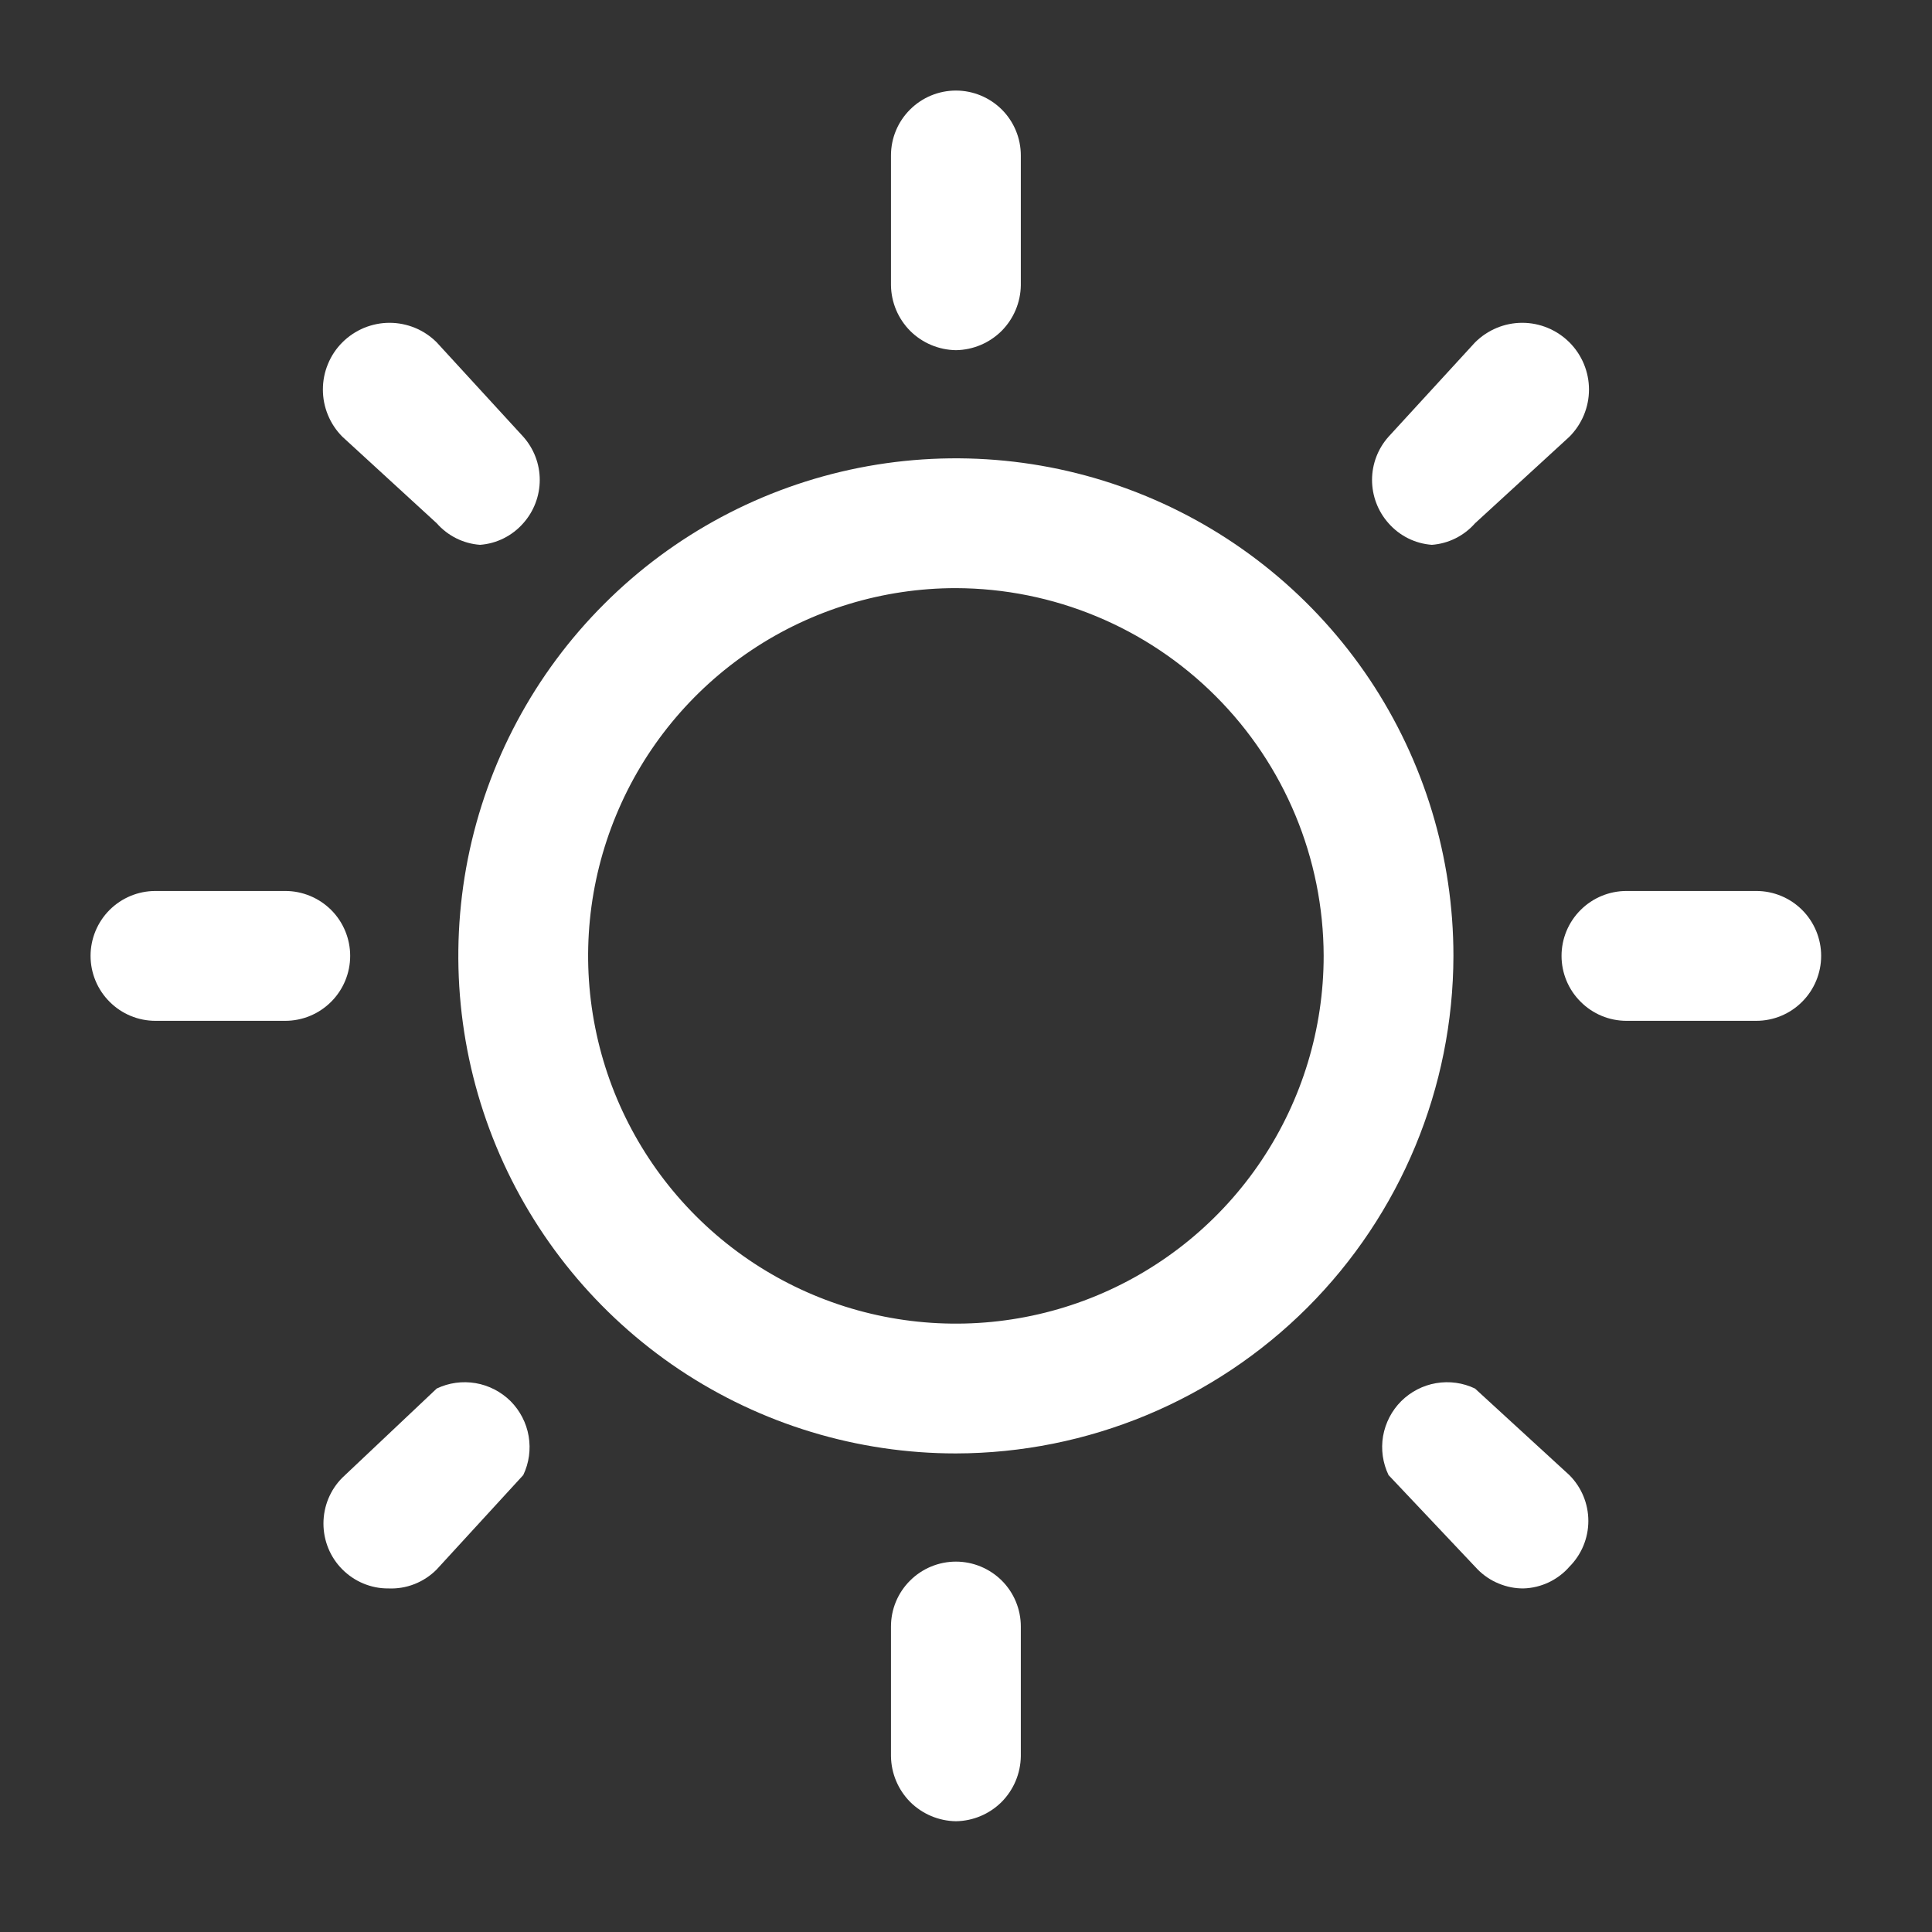 <svg width="24" height="24" viewBox="0 0 24 24" fill="none" xmlns="http://www.w3.org/2000/svg">
<rect x="0" y="0" width="24" height="24" fill="#333333" stroke="none"/>
<path d="M11.874 18.055C10.652 18.055 9.457 17.693 8.44 17.014C7.424 16.334 6.632 15.369 6.164 14.24C5.696 13.11 5.574 11.867 5.812 10.668C6.051 9.47 6.639 8.368 7.504 7.504C8.368 6.639 9.469 6.051 10.668 5.812C11.867 5.574 13.11 5.696 14.239 6.164C15.369 6.632 16.334 7.424 17.014 8.44C17.693 9.457 18.055 10.652 18.055 11.874C18.052 13.513 17.4 15.083 16.242 16.242C15.083 17.4 13.513 18.052 11.874 18.055ZM11.874 7.306C10.971 7.306 10.087 7.574 9.336 8.076C8.585 8.578 7.999 9.291 7.654 10.126C7.308 10.961 7.217 11.879 7.394 12.766C7.57 13.652 8.005 14.466 8.644 15.105C9.283 15.744 10.097 16.179 10.983 16.355C11.869 16.531 12.788 16.441 13.623 16.095C14.457 15.749 15.171 15.164 15.673 14.412C16.175 13.661 16.443 12.778 16.443 11.874C16.44 10.664 15.958 9.503 15.101 8.647C14.245 7.791 13.085 7.309 11.874 7.306Z" fill="white"/>
<path d="M11.875 4.35C11.662 4.347 11.458 4.261 11.307 4.111C11.157 3.96 11.071 3.757 11.068 3.544V1.931C11.068 1.717 11.153 1.512 11.305 1.361C11.456 1.21 11.661 1.125 11.875 1.125C12.088 1.125 12.293 1.21 12.445 1.361C12.596 1.512 12.681 1.717 12.681 1.931V3.544C12.678 3.757 12.592 3.96 12.442 4.111C12.291 4.261 12.088 4.347 11.875 4.35Z" fill="white"/>
<path d="M11.875 22.624C11.662 22.621 11.458 22.535 11.307 22.385C11.157 22.234 11.071 22.03 11.068 21.817V20.205C11.068 19.991 11.153 19.786 11.305 19.635C11.456 19.484 11.661 19.399 11.875 19.399C12.088 19.399 12.293 19.484 12.445 19.635C12.596 19.786 12.681 19.991 12.681 20.205V21.817C12.678 22.03 12.592 22.234 12.442 22.385C12.291 22.535 12.088 22.621 11.875 22.624Z" fill="white"/>
<path d="M21.817 12.681H20.205C19.991 12.681 19.786 12.596 19.635 12.444C19.483 12.293 19.398 12.088 19.398 11.874C19.398 11.661 19.483 11.455 19.635 11.304C19.786 11.153 19.991 11.068 20.205 11.068H21.817C22.031 11.068 22.236 11.153 22.387 11.304C22.538 11.455 22.623 11.661 22.623 11.874C22.623 12.088 22.538 12.293 22.387 12.444C22.236 12.596 22.031 12.681 21.817 12.681Z" fill="white"/>
<path d="M3.544 12.681H1.931C1.717 12.681 1.512 12.596 1.361 12.444C1.21 12.293 1.125 12.088 1.125 11.874C1.125 11.661 1.21 11.455 1.361 11.304C1.512 11.153 1.717 11.068 1.931 11.068H3.544C3.757 11.068 3.962 11.153 4.114 11.304C4.265 11.455 4.35 11.661 4.35 11.874C4.35 12.088 4.265 12.293 4.114 12.444C3.962 12.596 3.757 12.681 3.544 12.681Z" fill="white"/>
<path d="M5.963 6.768C5.755 6.753 5.562 6.656 5.425 6.5L4.253 5.425C4.176 5.348 4.115 5.256 4.074 5.156C4.032 5.055 4.011 4.948 4.011 4.839C4.011 4.73 4.032 4.622 4.074 4.522C4.115 4.421 4.176 4.33 4.253 4.253C4.33 4.176 4.422 4.115 4.522 4.073C4.623 4.032 4.73 4.01 4.839 4.01C4.948 4.01 5.056 4.032 5.156 4.073C5.257 4.115 5.348 4.176 5.425 4.253L6.5 5.425C6.632 5.573 6.705 5.764 6.705 5.962C6.705 6.16 6.632 6.352 6.5 6.5C6.363 6.656 6.17 6.753 5.963 6.768Z" fill="white"/>
<path d="M18.925 19.732C18.82 19.733 18.715 19.712 18.617 19.671C18.519 19.631 18.43 19.571 18.356 19.496L17.249 18.324C17.177 18.174 17.153 18.005 17.181 17.84C17.21 17.676 17.288 17.524 17.406 17.406C17.524 17.289 17.675 17.21 17.84 17.182C18.004 17.154 18.173 17.177 18.323 17.249L19.495 18.324C19.646 18.475 19.731 18.68 19.731 18.894C19.731 19.107 19.646 19.312 19.495 19.463C19.424 19.545 19.336 19.61 19.238 19.657C19.14 19.703 19.034 19.729 18.925 19.732Z" fill="white"/>
<path d="M17.787 6.768C17.579 6.753 17.386 6.656 17.249 6.5C17.117 6.352 17.044 6.16 17.044 5.962C17.044 5.764 17.117 5.573 17.249 5.425L18.324 4.253C18.48 4.098 18.69 4.01 18.91 4.01C19.13 4.01 19.34 4.098 19.496 4.253C19.651 4.408 19.739 4.619 19.739 4.839C19.739 5.059 19.651 5.269 19.496 5.425L18.324 6.5C18.187 6.656 17.994 6.753 17.787 6.768Z" fill="white"/>
<path d="M4.823 19.732C4.717 19.733 4.612 19.712 4.514 19.671C4.417 19.631 4.328 19.571 4.253 19.496C4.102 19.345 4.018 19.14 4.018 18.926C4.018 18.712 4.102 18.507 4.253 18.356L5.425 17.249C5.575 17.177 5.745 17.154 5.909 17.182C6.073 17.21 6.225 17.289 6.343 17.406C6.46 17.524 6.539 17.676 6.567 17.84C6.595 18.005 6.572 18.174 6.5 18.324L5.425 19.496C5.347 19.575 5.253 19.637 5.149 19.678C5.045 19.719 4.934 19.737 4.823 19.732Z" fill="white"/>
</svg>
